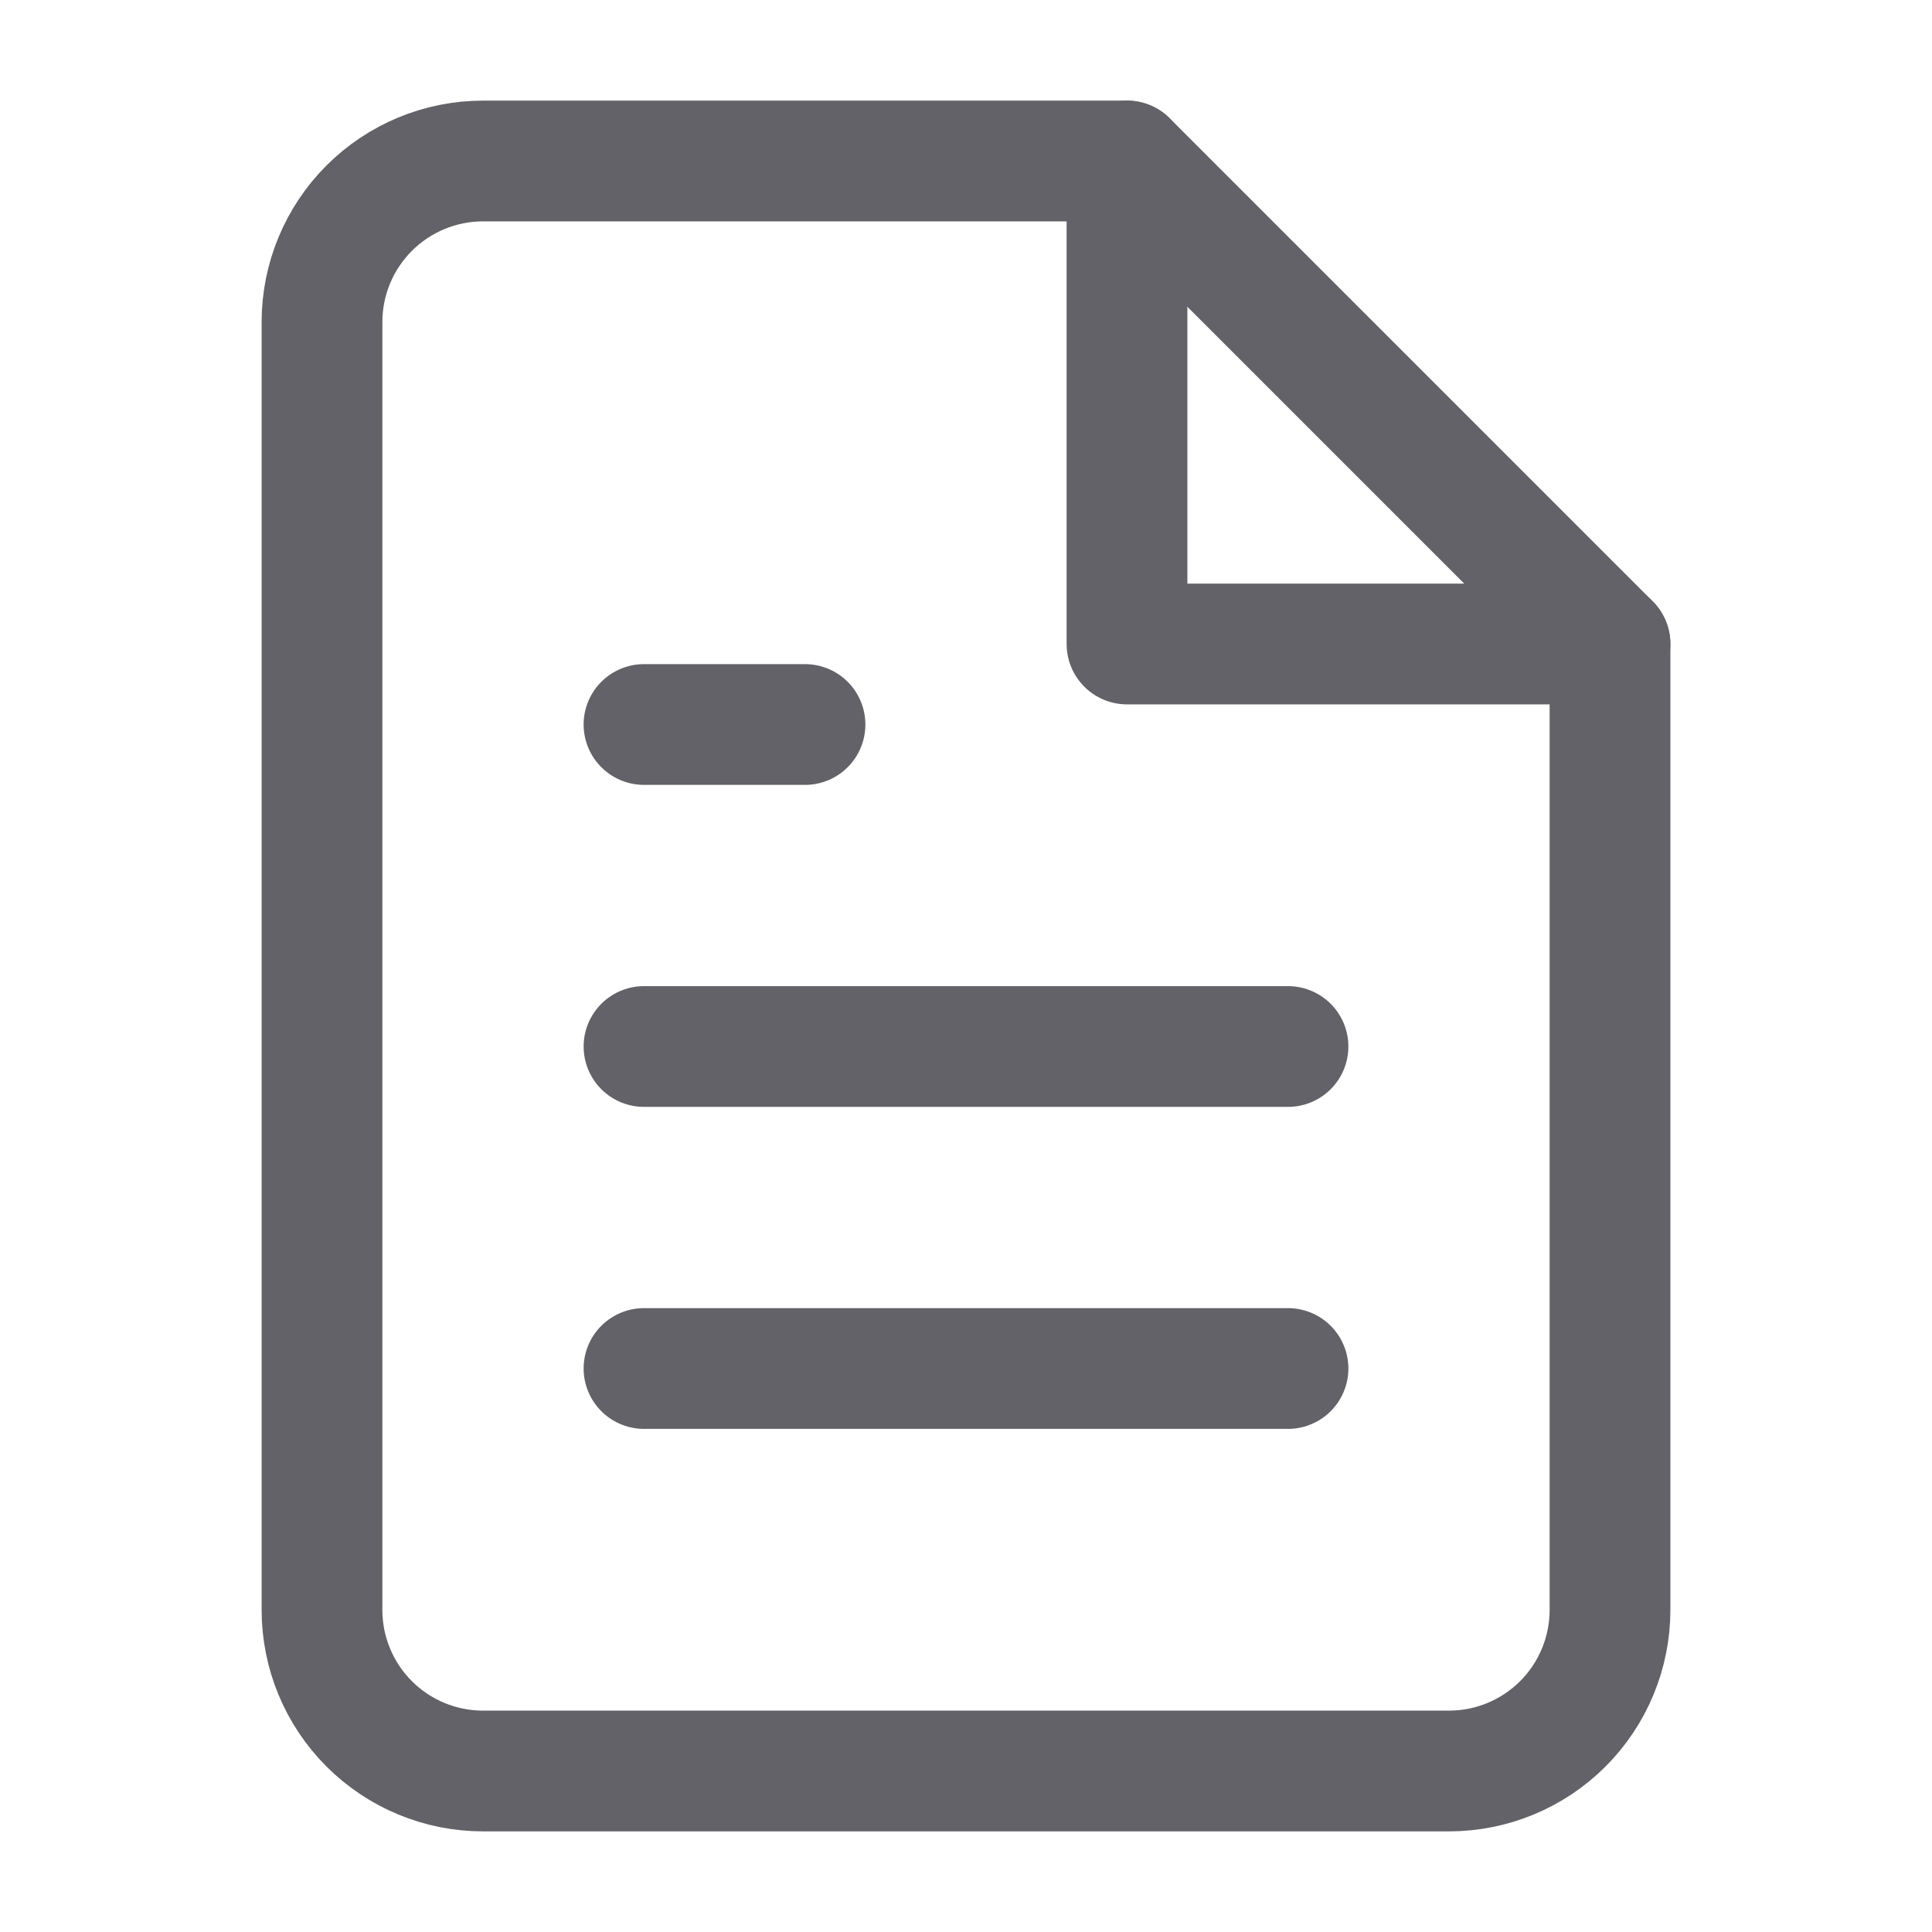 <svg width="24" height="24" viewBox="0 0 24 24" fill="none" xmlns="http://www.w3.org/2000/svg">
<path d="M14 2H6C5.47 2 4.961 2.211 4.586 2.586C4.211 2.961 4 3.47 4 4V20C4 20.53 4.211 21.039 4.586 21.414C4.961 21.789 5.47 22 6 22H18C18.53 22 19.039 21.789 19.414 21.414C19.789 21.039 20 20.53 20 20V8L14 2Z" stroke="#636268" stroke-width="1.5" stroke-linecap="round" stroke-linejoin="round"/>
<path d="M14 2V8H20" stroke="#636268" stroke-width="1.5" stroke-linecap="round" stroke-linejoin="round"/>
<path d="M16 13H8" stroke="#636268" stroke-width="1.5" stroke-linecap="round" stroke-linejoin="round"/>
<path d="M16 17H8" stroke="#636268" stroke-width="1.5" stroke-linecap="round" stroke-linejoin="round"/>
<path d="M10 9H9H8" stroke="#636268" stroke-width="1.5" stroke-linecap="round" stroke-linejoin="round"/>
</svg>
